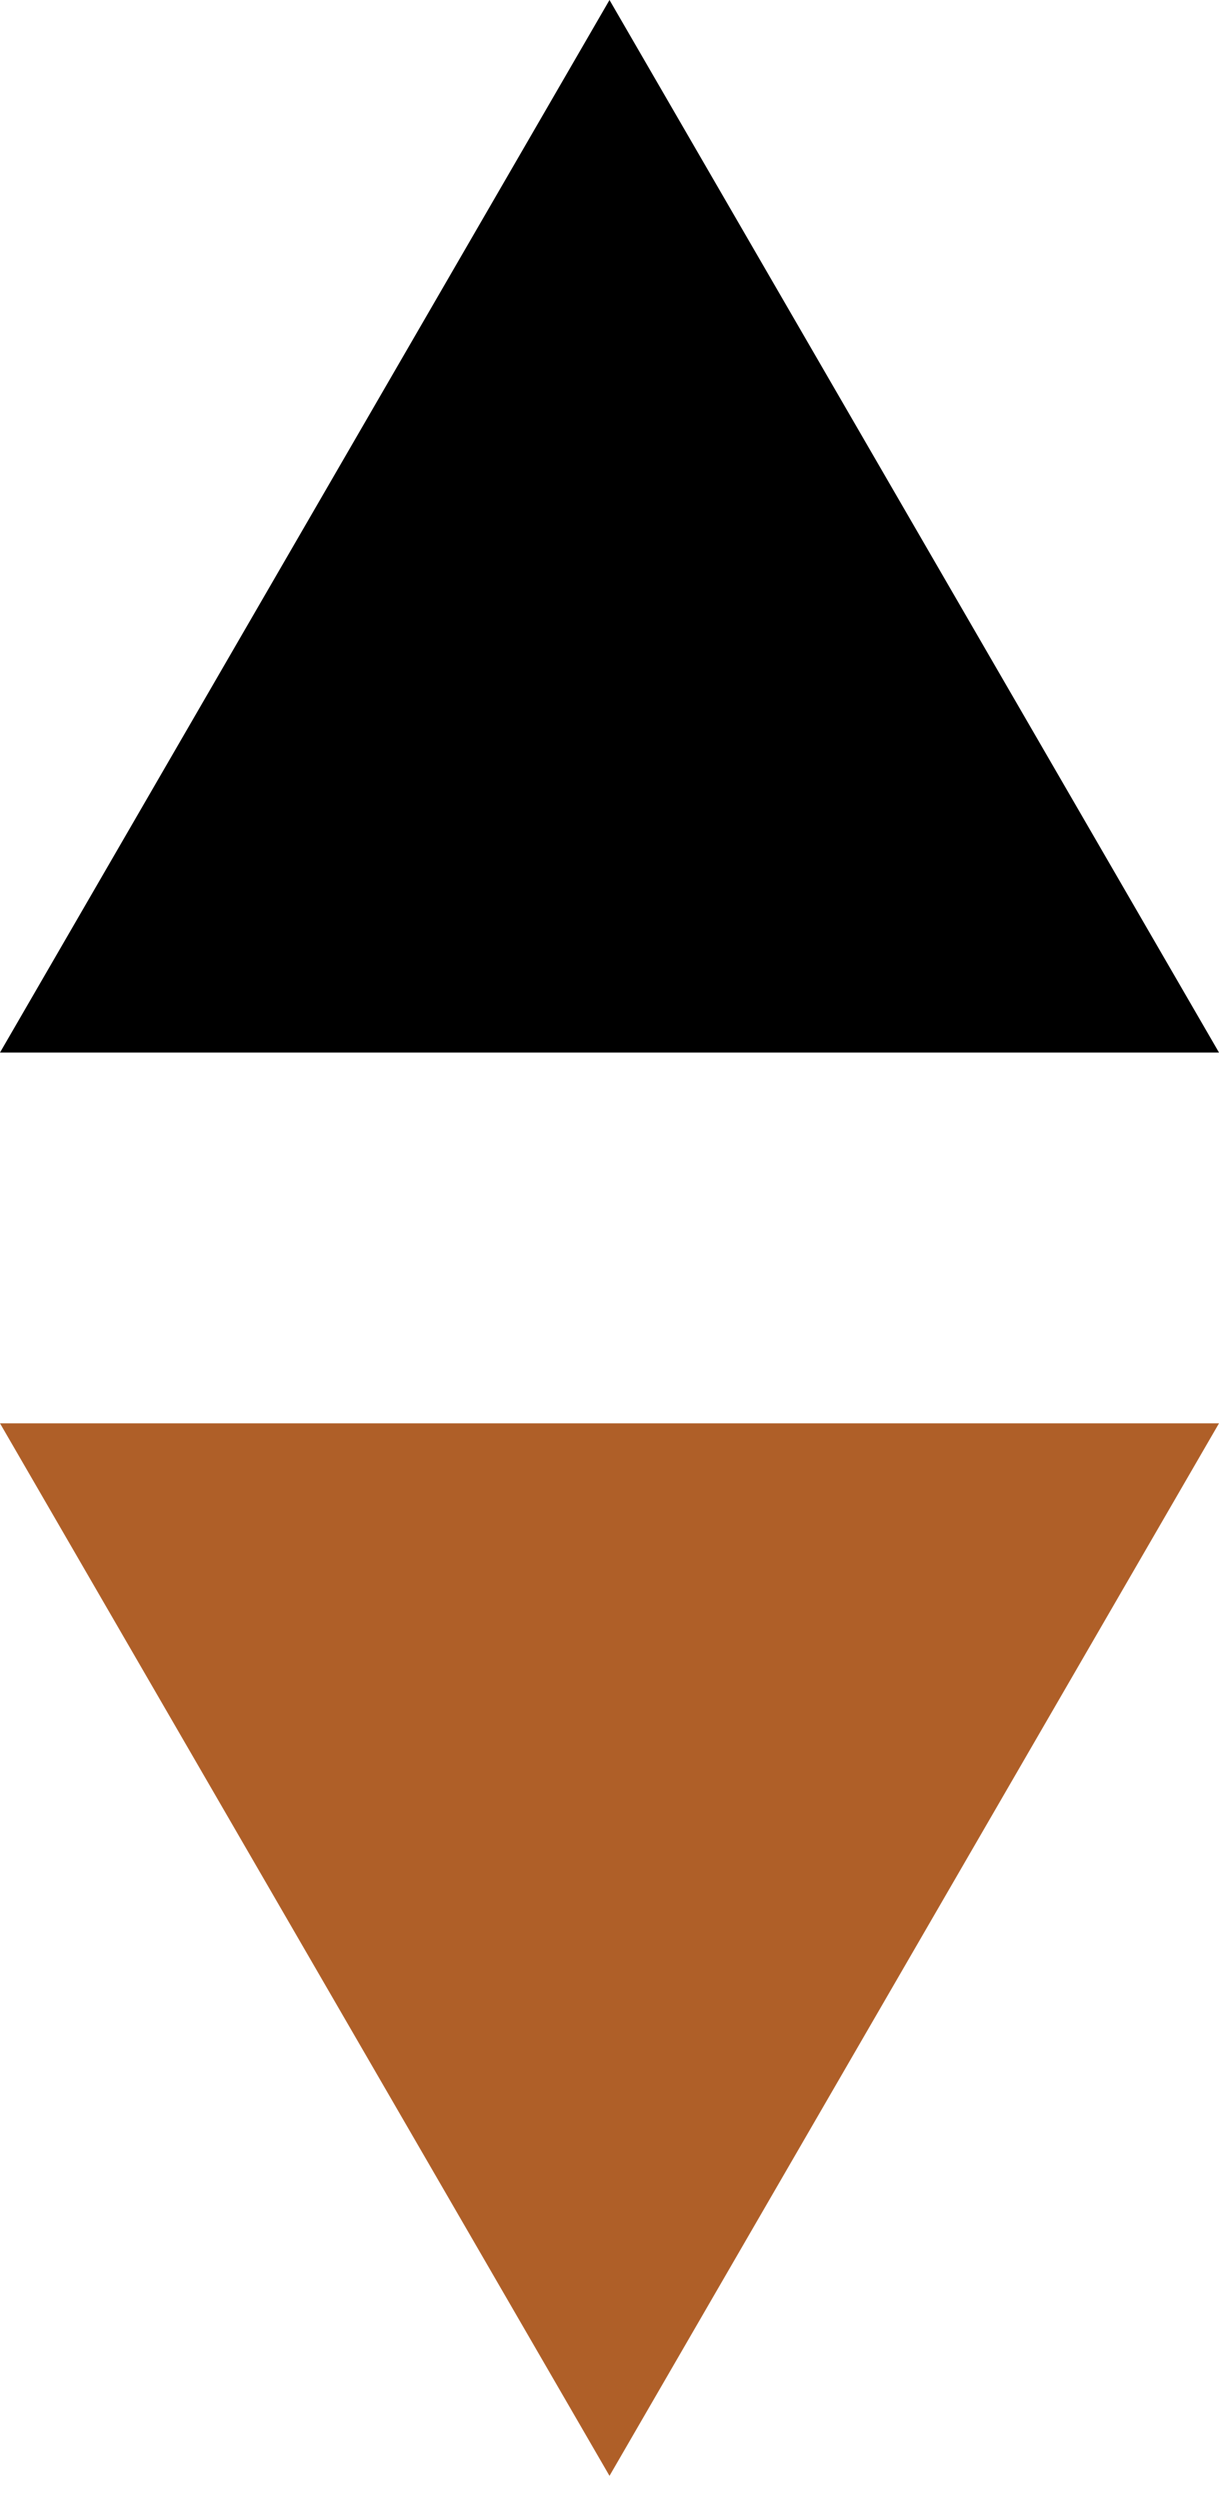 <?xml version="1.0" encoding="utf-8"?>
<!-- Generator: Adobe Illustrator 22.1.0, SVG Export Plug-In . SVG Version: 6.00 Build 0)  -->
<svg version="1.1" id="Layer_1" xmlns="http://www.w3.org/2000/svg" xmlns:xlink="http://www.w3.org/1999/xlink" x="0px" y="0px"
	 viewBox="0 0 10.2 20.9" style="enable-background:new 0 0 10.2 20.9;" xml:space="preserve">
<style type="text/css">
	.st0{fill:#AF5F28;}
</style>
<g>
	<polygon class="st0" points="5.1,20.7 0,11.9 10.2,11.9 	"/>
	<polygon points="5.1,0 0,8.8 10.2,8.8 	"/>
</g>
</svg>
